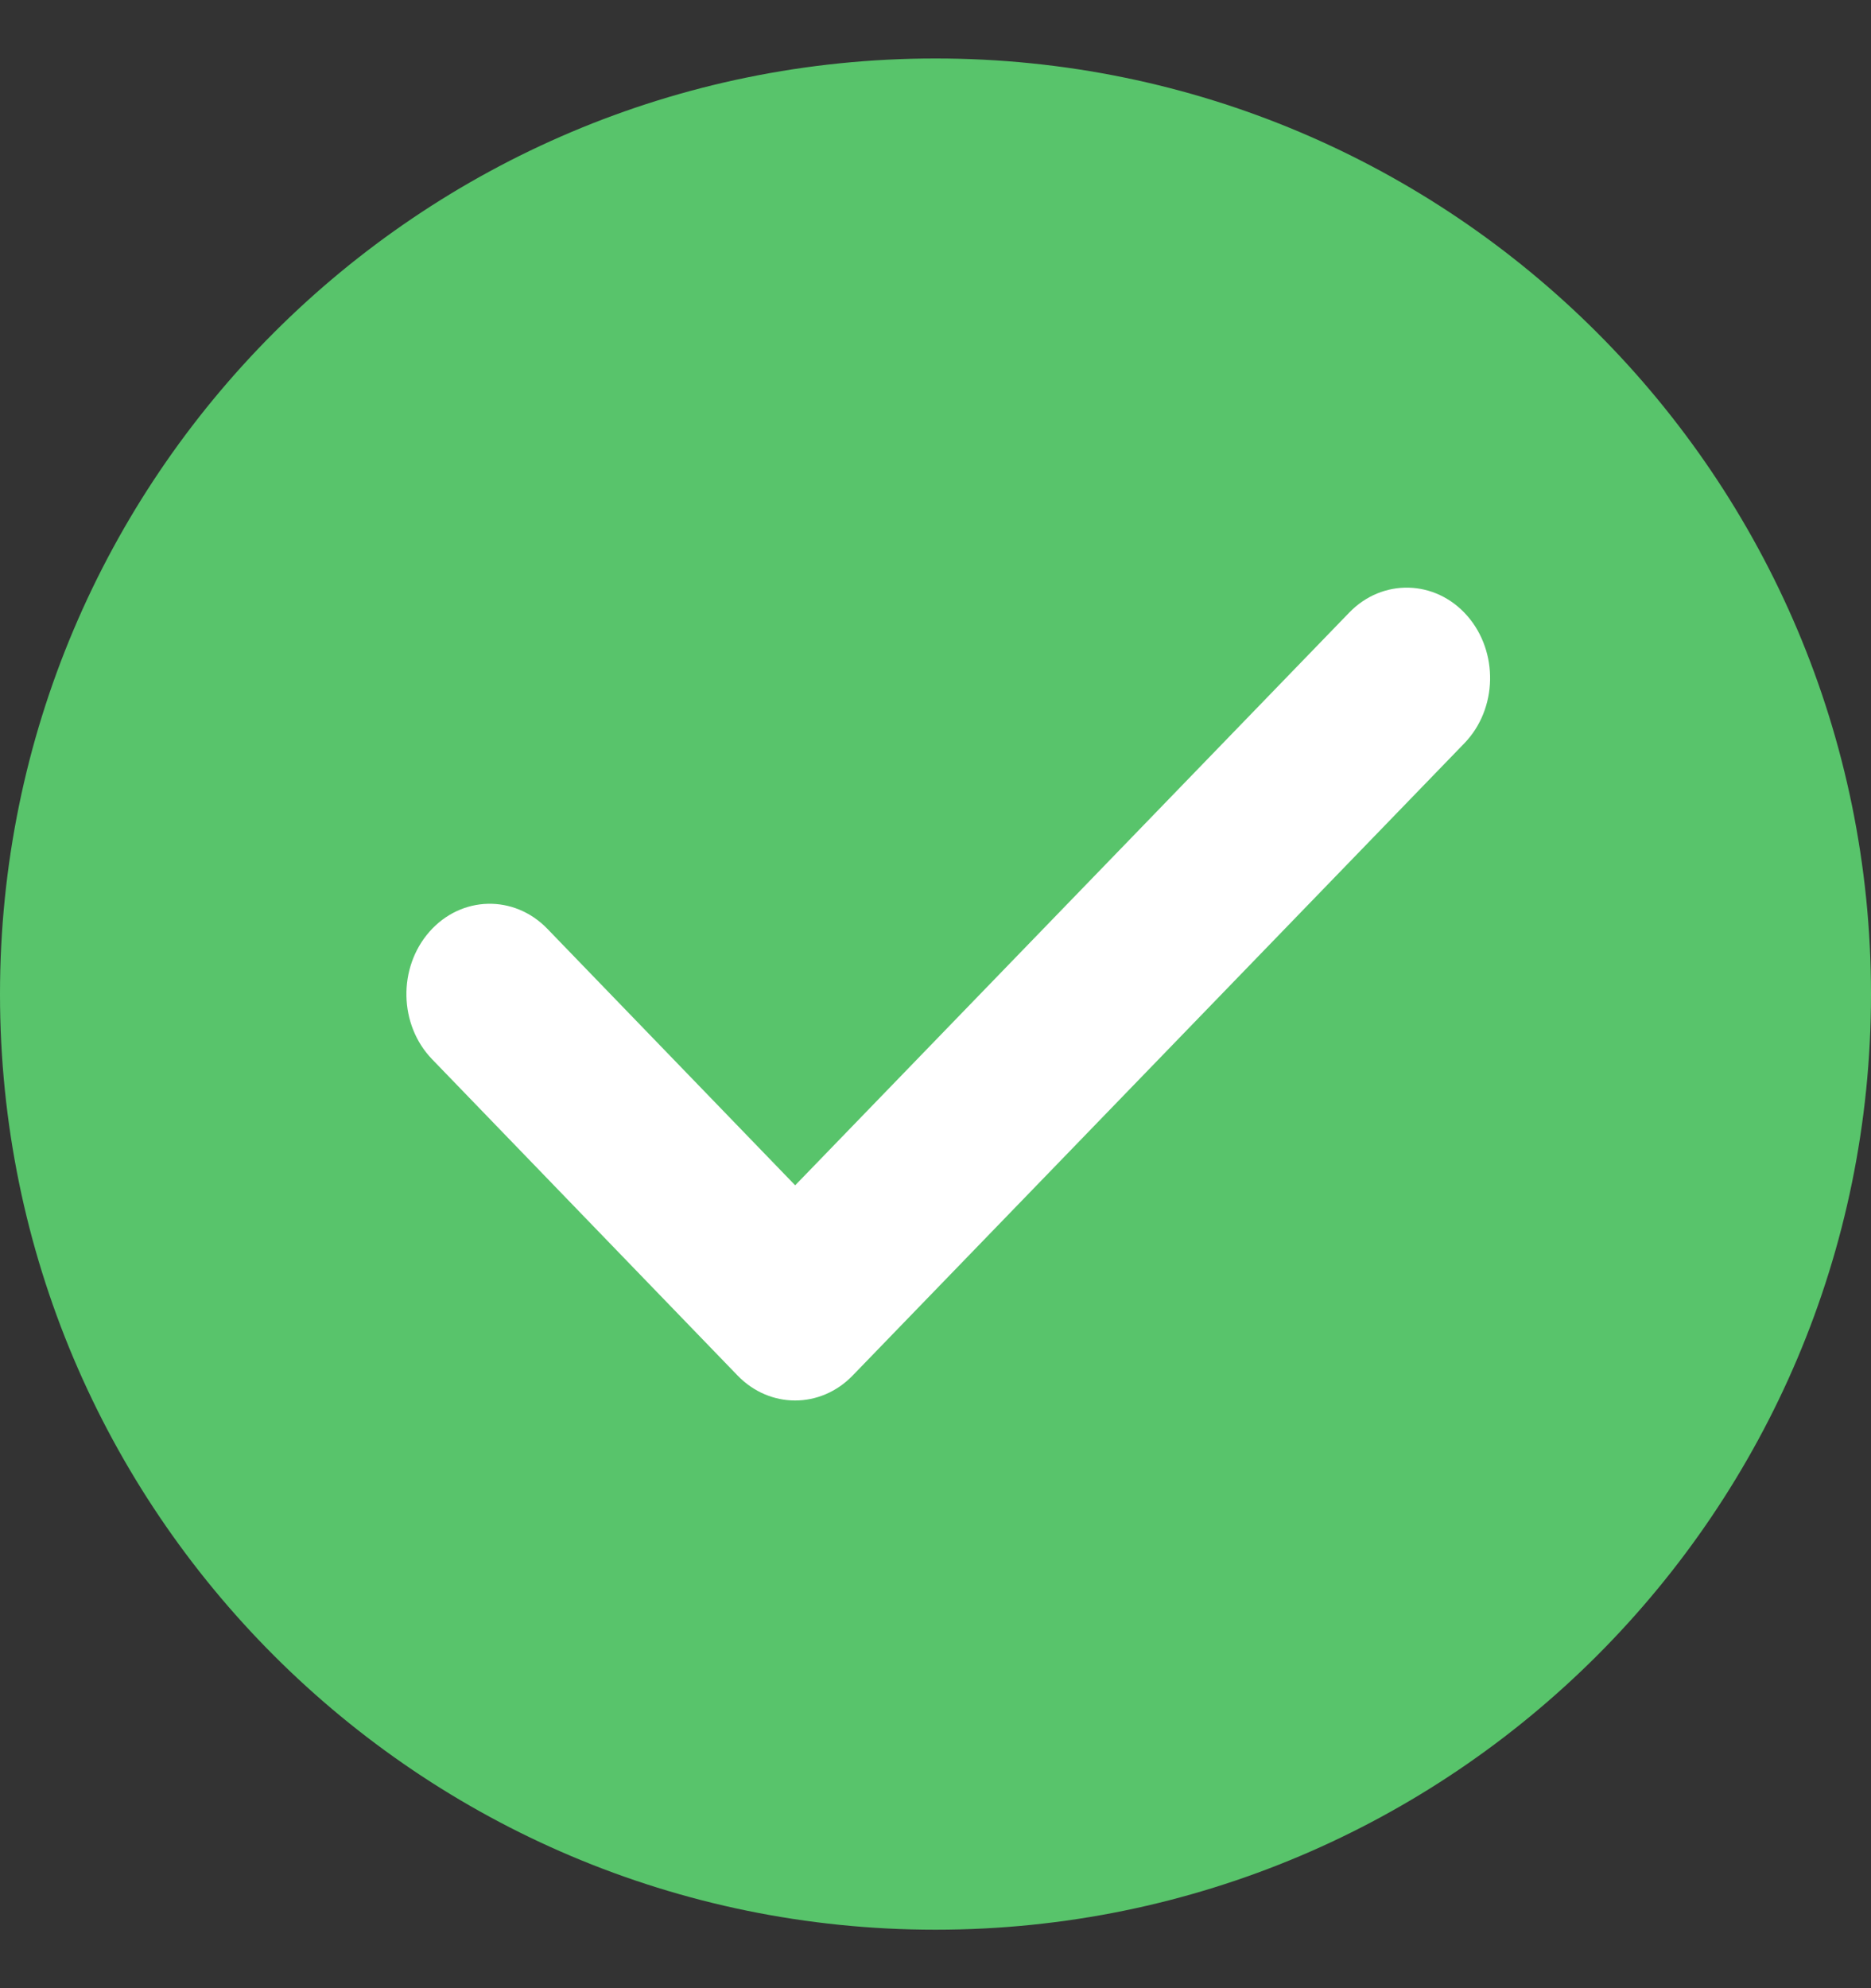 <svg width="16" height="17" viewBox="0 0 16 17" fill="none" xmlns="http://www.w3.org/2000/svg">
<rect x="0" y="0" width="16" height="17" fill="#333333" stroke="none"/>
<path fill-rule="evenodd" clip-rule="evenodd" d="M0 8.5C0 4.082 3.582 0.5 8 0.5C12.418 0.5 16 4.082 16 8.5C16 12.918 12.418 16.5 8 16.5C3.582 16.5 0 12.918 0 8.5Z" fill="#58C46B"/>
<path fill-rule="evenodd" clip-rule="evenodd" d="M12.546 5.264C12.817 5.573 12.807 6.062 12.522 6.356L7.291 11.762C7.016 12.046 6.582 12.046 6.307 11.761L3.696 9.058C3.411 8.764 3.401 8.275 3.673 7.966C3.945 7.658 4.396 7.647 4.681 7.942L6.8 10.135L11.538 5.238C11.822 4.944 12.274 4.955 12.546 5.264Z" fill="white"/>
</svg>
